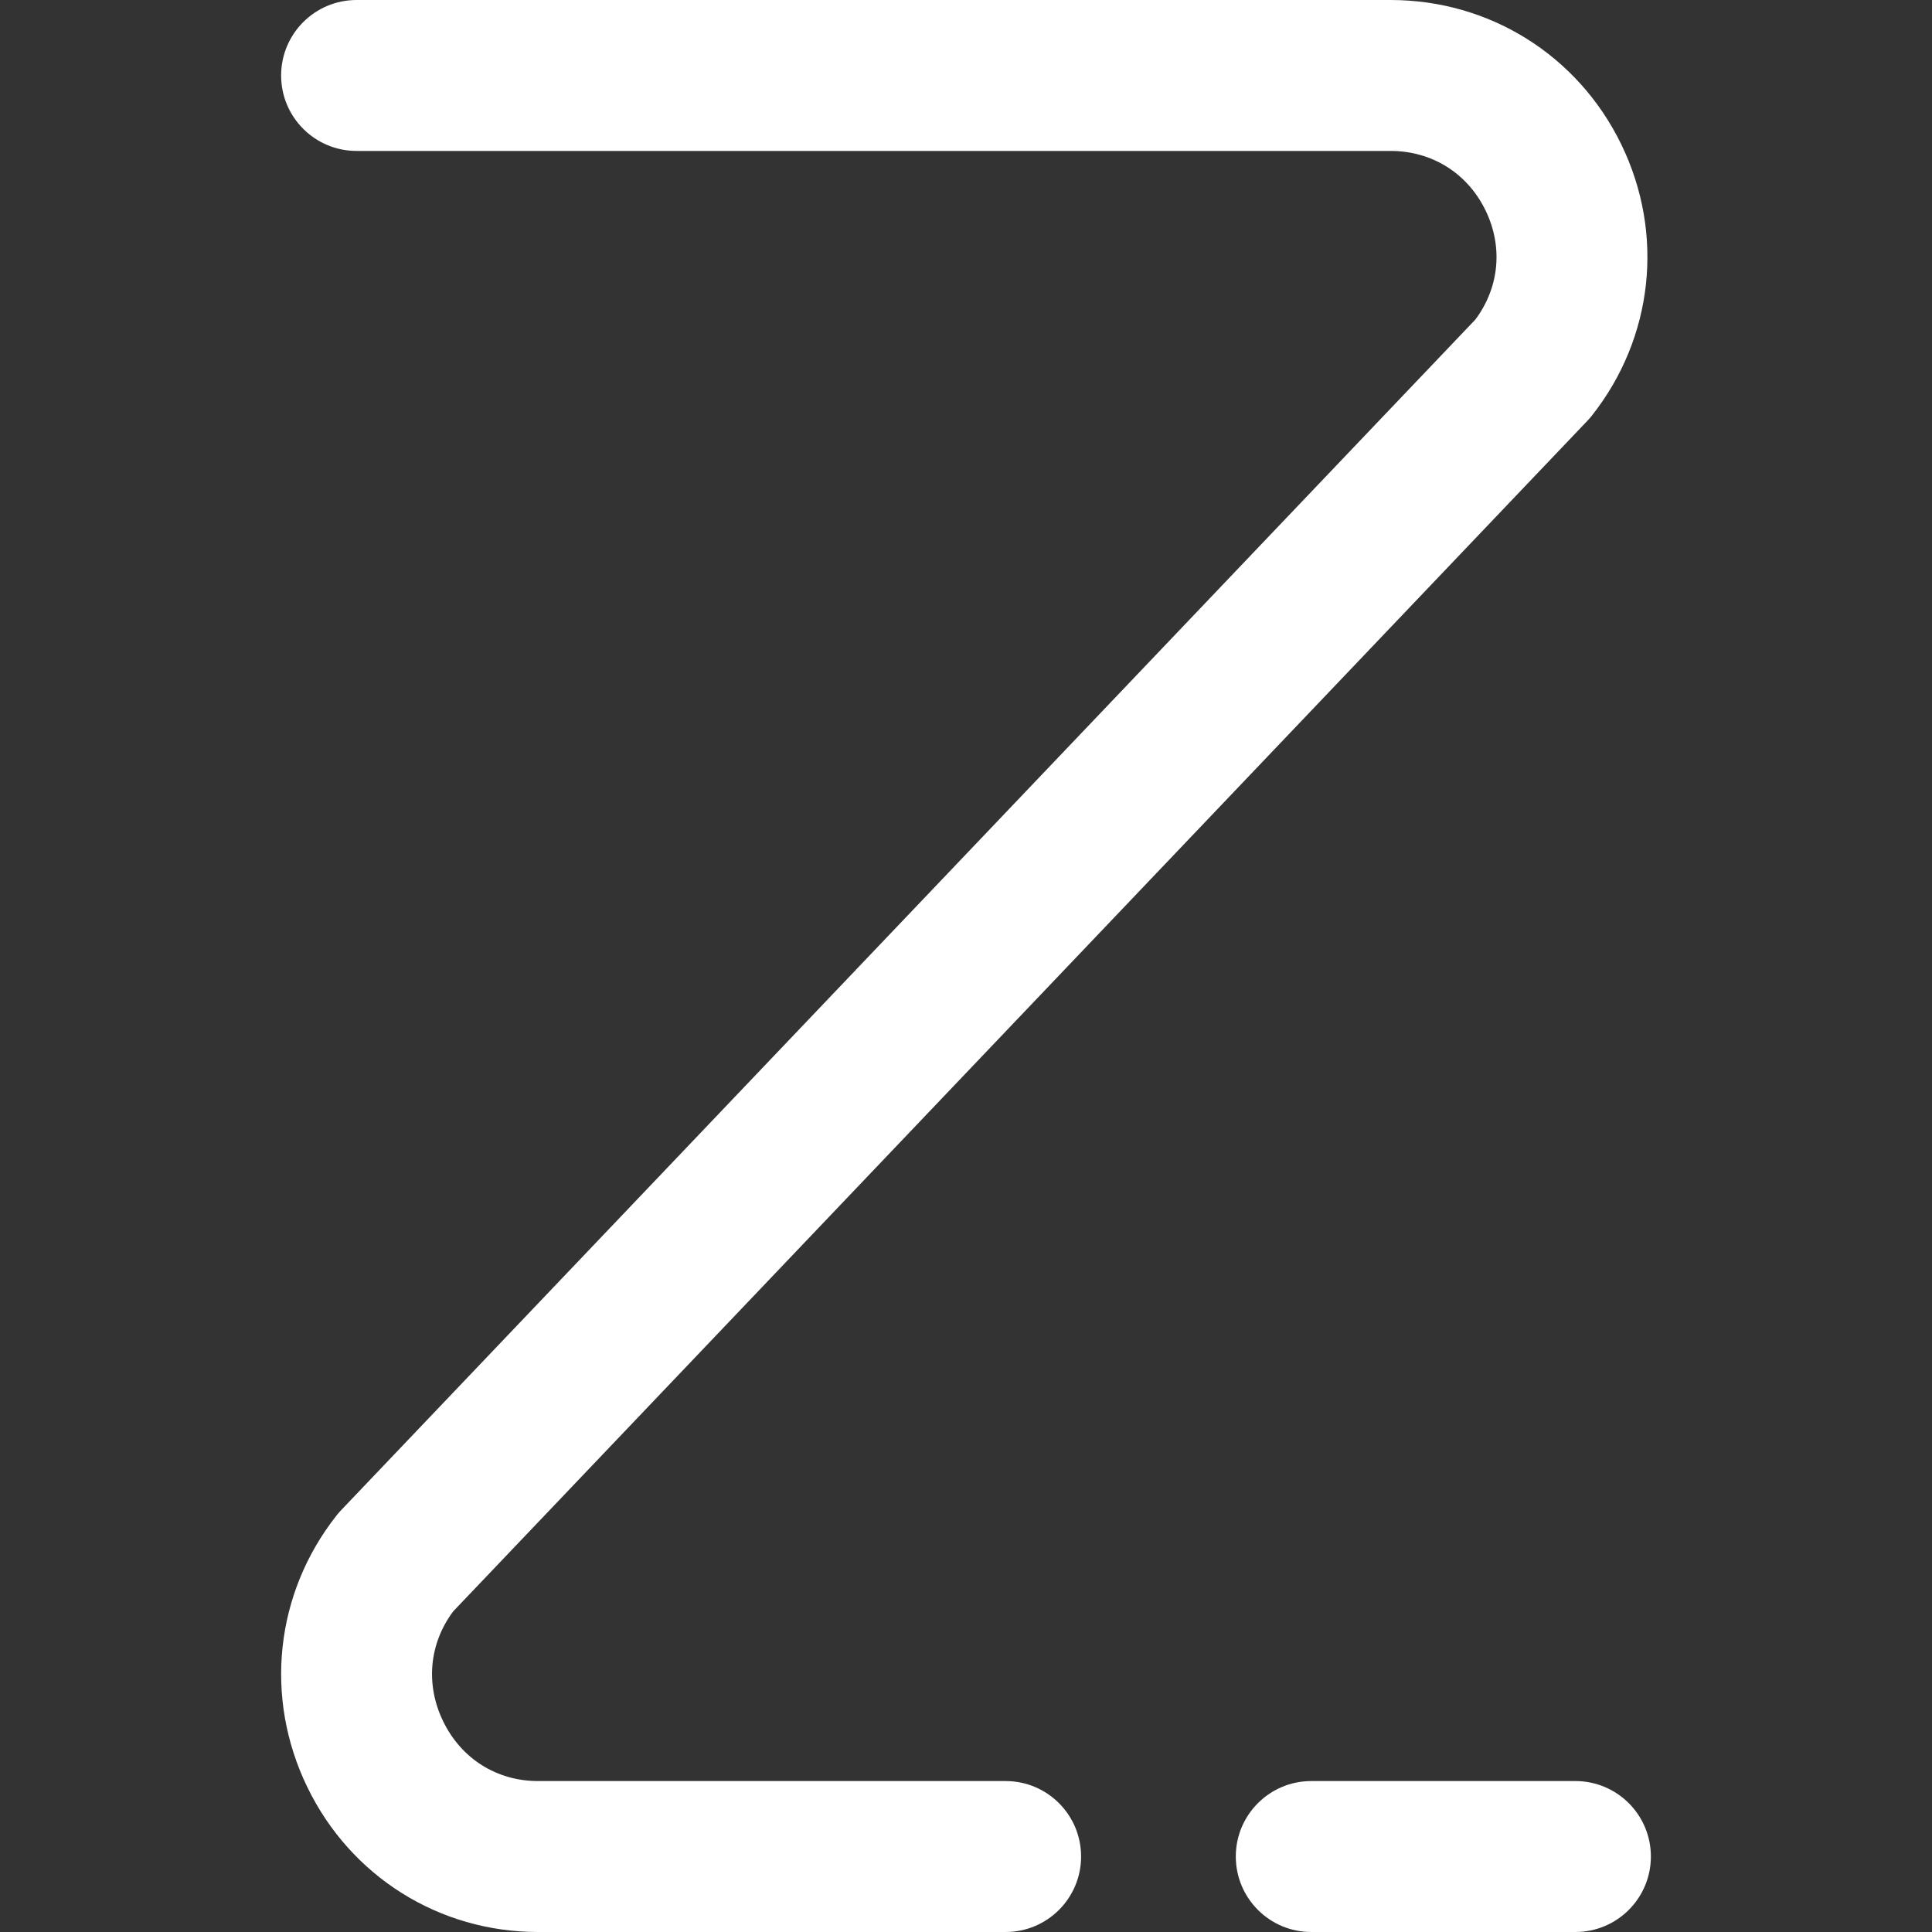 <?xml version="1.0" encoding="UTF-8"?>
<svg xmlns="http://www.w3.org/2000/svg" xmlns:xlink="http://www.w3.org/1999/xlink" xmlns:svgjs="http://svgjs.com/svgjs" version="1.1" width="512" height="512" x="0" y="0" viewBox="0 0 512 512" style="enable-background:new 0 0 512 512" xml:space="preserve" class="">
  <rect x="0" y="0" width="512" height="512" fill="#333333" stroke="none"/>
  <g>
    <g xmlns="http://www.w3.org/2000/svg">
      <path d="m266.5 512h-123.91c-26.229 0-49.657-14.708-61.143-38.384-11.517-23.742-8.553-51.329 7.735-71.996.387-.491.796-.963 1.228-1.415l300.58-315.523c6.354-8.525 7.375-19.269 2.702-28.903-4.794-9.881-14.211-15.779-25.192-15.779h-274c-11.046 0-20-8.954-20-20s8.954-20 20-20h274c26.271 0 49.714 14.683 61.181 38.32s8.488 51.138-7.773 71.772c-.387.491-.796.963-1.228 1.415l-300.58 315.524c-6.38 8.562-7.387 19.389-2.663 29.127 4.812 9.92 14.214 15.842 25.153 15.842h123.91c11.046 0 20 8.954 20 20s-8.954 20-20 20z" fill="#ffffff" data-original="#000000" style="" class=""/>
      <path d="m417.5 512h-70c-11.046 0-20-8.954-20-20s8.954-20 20-20h70c11.046 0 20 8.954 20 20s-8.954 20-20 20z" fill="#ffffff" data-original="#000000" style="" class=""/>
    </g>
  </g>
</svg>
